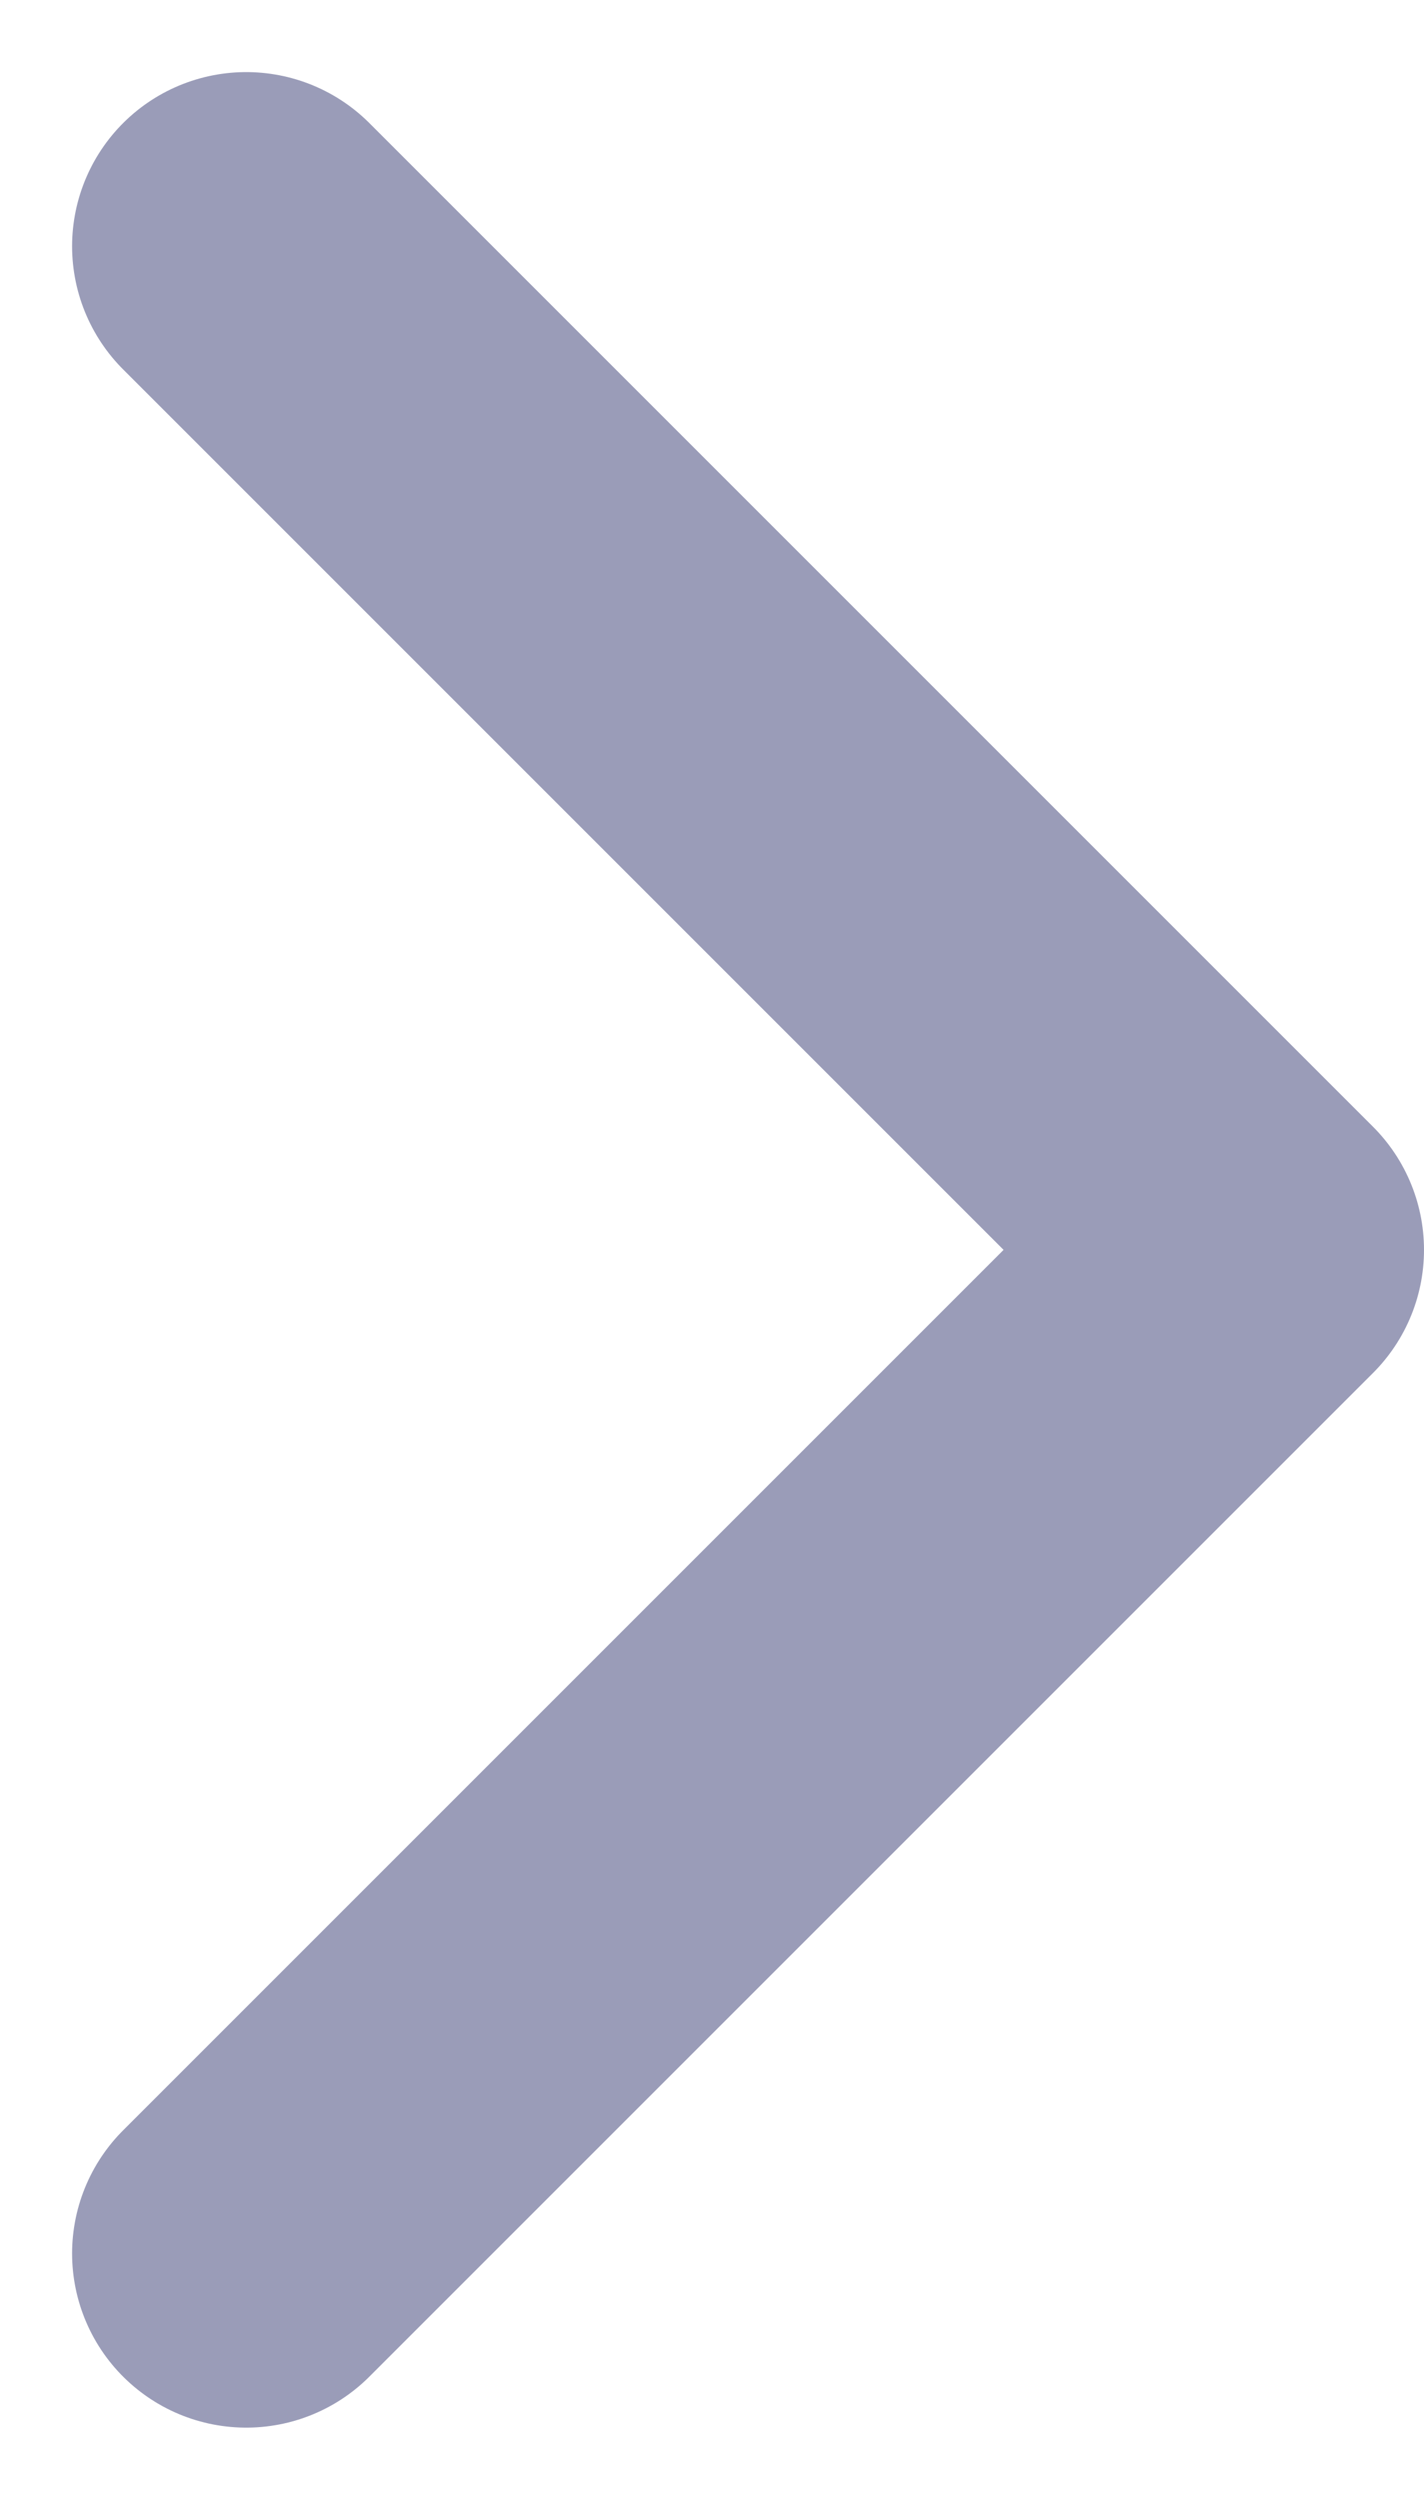 <svg xmlns="http://www.w3.org/2000/svg" width="8.177" height="14.354" viewBox="0 0 8.177 14.354"><path d="M4646.016,2871.867l5.763,5.763-5.763,5.763" transform="translate(-4644.602 -2870.453)" fill="none" stroke="#9a9cb8" stroke-linecap="round" stroke-linejoin="round" stroke-width="2"/></svg>